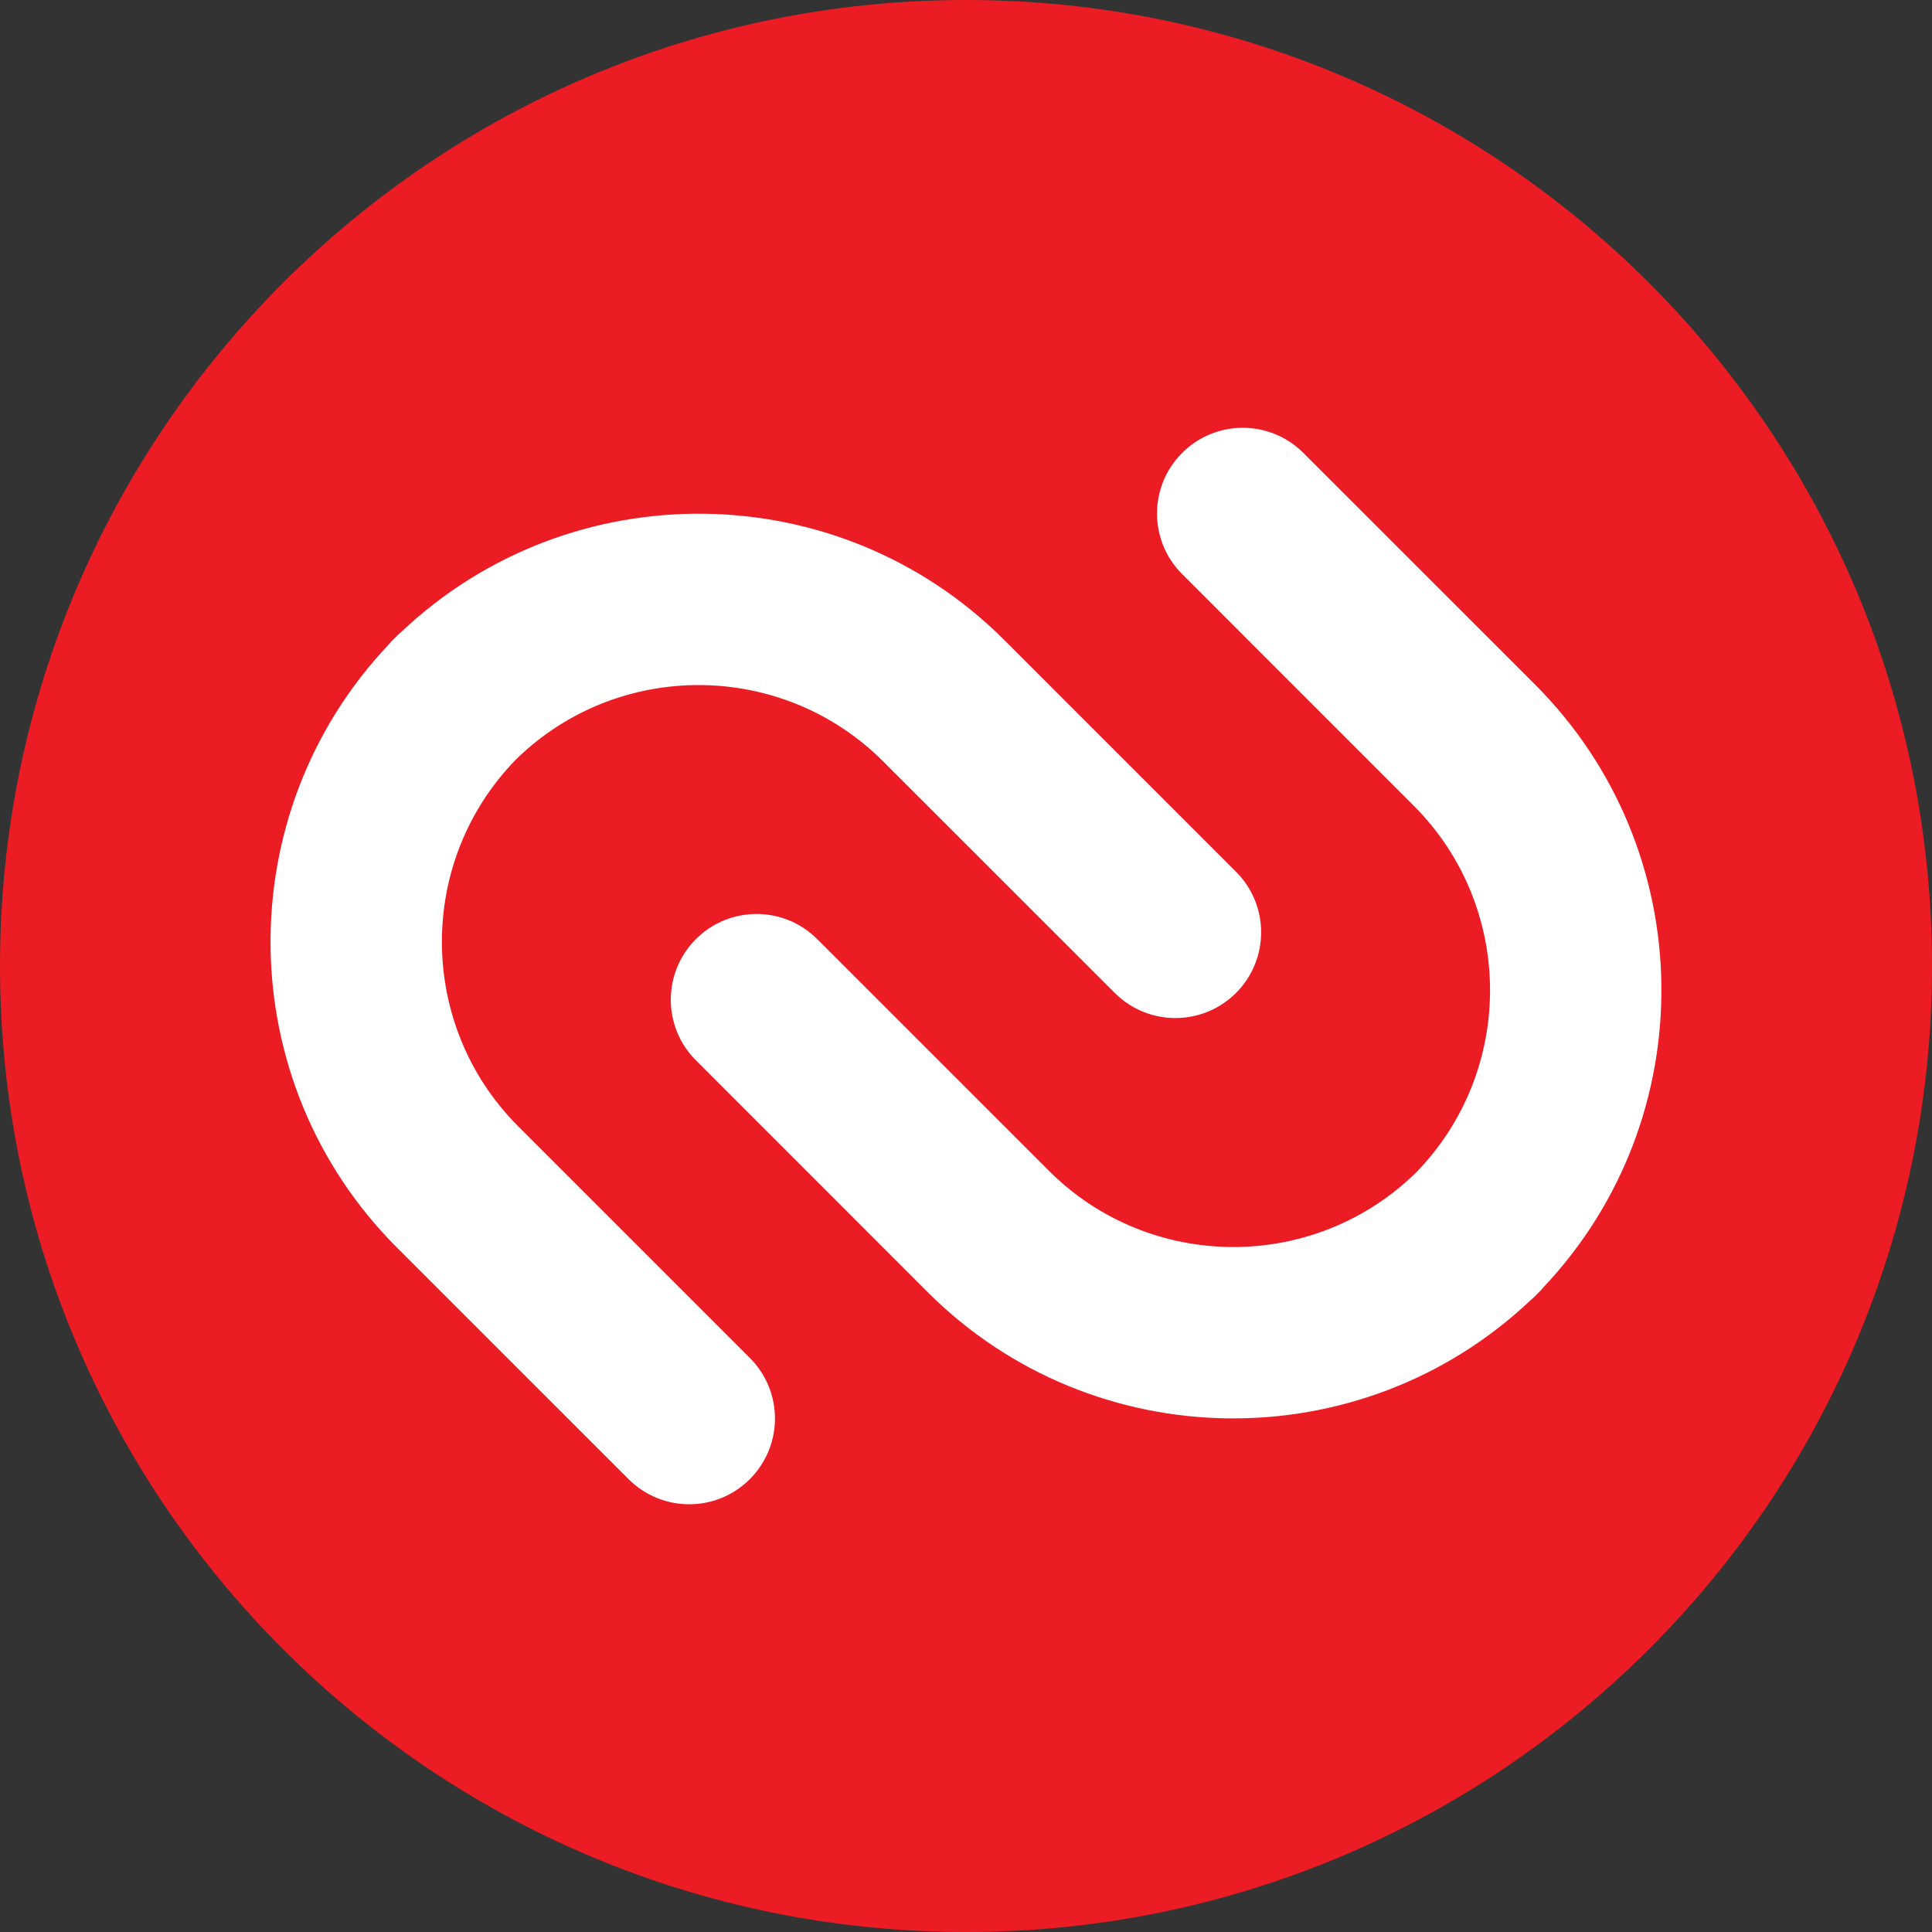 <svg xmlns="http://www.w3.org/2000/svg" width="512pt" height="512pt" style="isolation:isolate" viewBox="0 0 512 512"><rect x="0" y="0" width="512" height="512" fill="#333333" stroke="none"/><defs><clipPath id="a"><path d="M0 0h512v512H0z"/></clipPath></defs><g clip-path="url(#a)"><path fill="#EC1C24" d="M512 255.995C512 397.392 397.388 512 255.993 512 114.609 512 0 397.392 0 255.995 0 114.609 114.609 0 255.993 0 397.388 0 512 114.609 512 255.995Z"/><path fill="#FFF" d="m234.048 201.779 61.383 61.363c8.861 8.87 23.244 8.87 32.127 0 8.862-8.873 8.882-23.245 0-32.118l-61.386-61.385c-43.923-43.931-114.911-44.638-159.764-2.232-.414.349-.829.716-1.21 1.097-.195.197-.355.405-.55.58-.202.191-.403.365-.595.556-.386.387-.741.792-1.08 1.195-42.428 44.874-41.698 115.864 2.226 159.793l61.386 61.369c8.879 8.868 23.245 8.868 32.122 0 8.886-8.872 8.886-23.265.023-32.117l-61.385-61.384c-26.798-26.786-26.978-70.258-.557-97.273 27.012-26.421 70.461-26.23 97.26.556Zm79.225-81.745c-8.871 8.874-8.871 23.245.023 32.118l61.362 61.385c26.781 26.786 26.955 70.251.536 97.273-27.021 26.398-70.455 26.225-97.246-.564l-61.384-61.378c-8.877-8.874-23.266-8.874-32.132 0-8.885 8.866-8.885 23.283 0 32.131l61.364 61.387c43.937 43.93 114.916 44.645 159.777 2.231.417-.366.81-.708 1.223-1.096.186-.19.361-.385.545-.58.198-.19.393-.367.579-.578.393-.367.73-.77 1.08-1.189 42.43-44.856 41.722-115.823-2.204-159.777l-61.384-61.364c-8.871-8.886-23.276-8.886-32.139.001Z"/></g></svg>